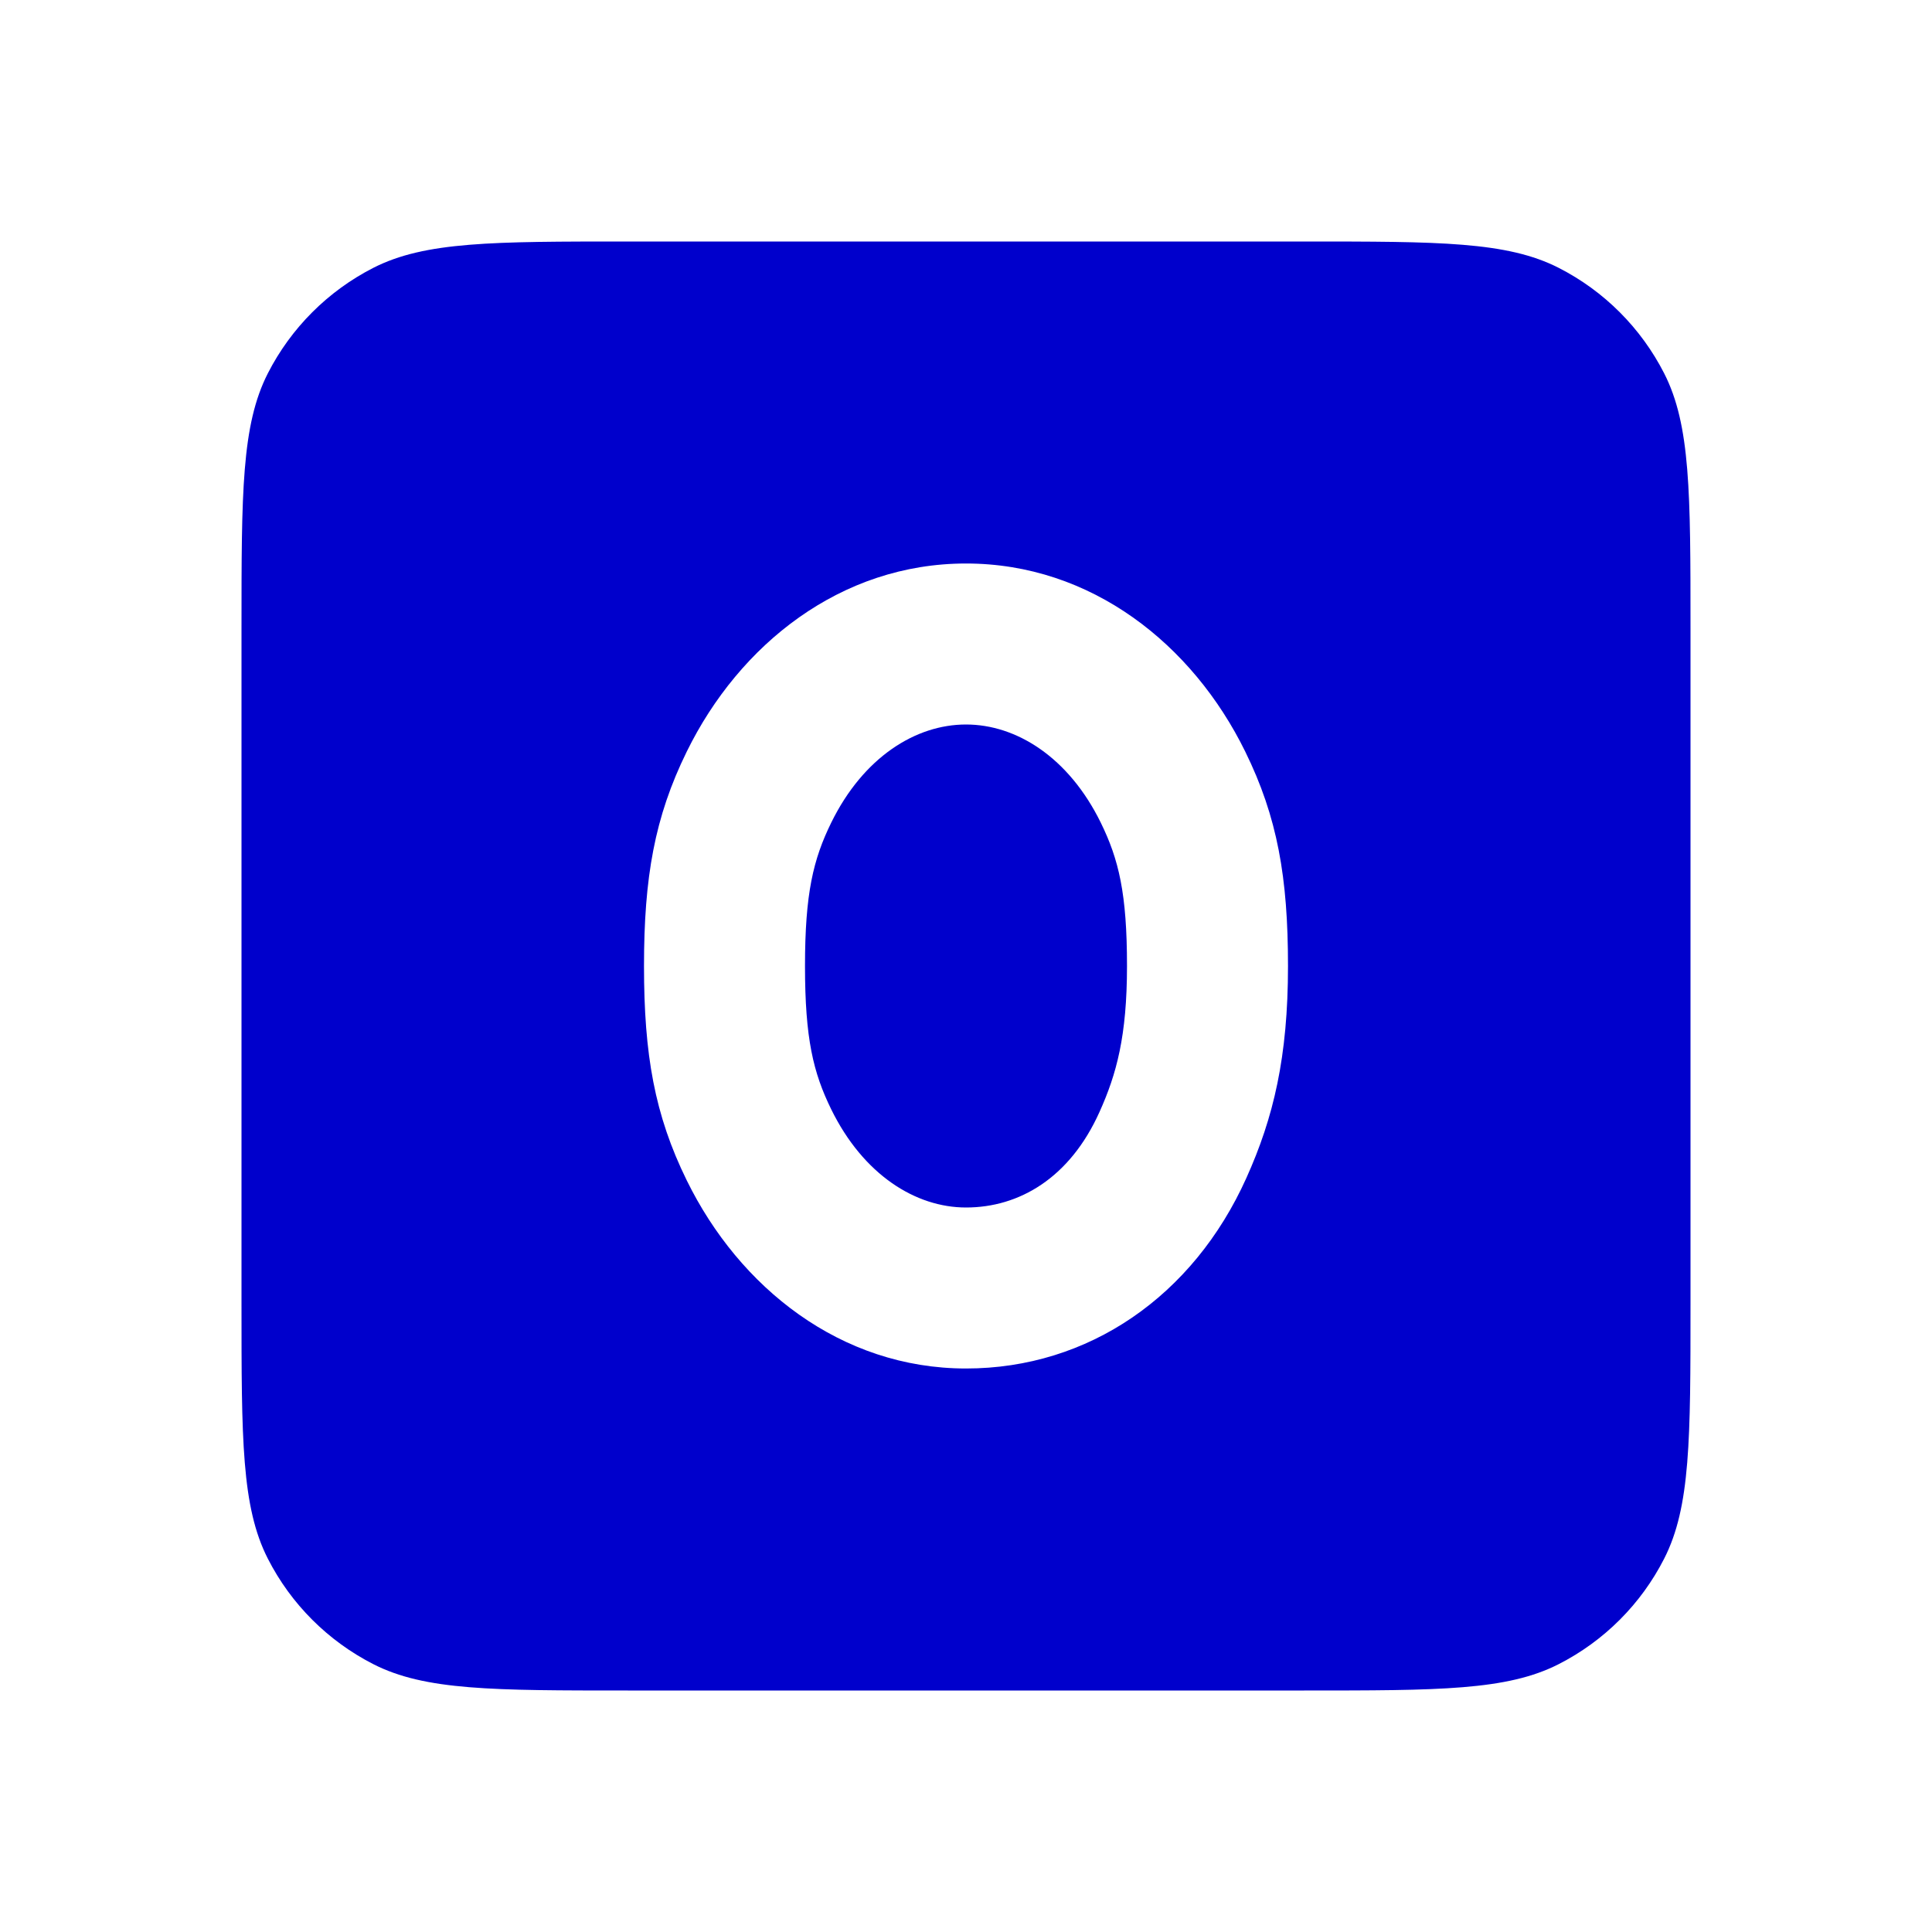 <svg width="24" height="24" viewBox="0 0 24 24" fill="none" xmlns="http://www.w3.org/2000/svg">
<path d="M10.326 10.219C10.725 9.406 11.375 9 12 9C12.625 9 13.275 9.406 13.674 10.219C13.898 10.676 14 11.099 14 12C14 12.87 13.87 13.343 13.659 13.812C13.29 14.634 12.66 15 12 15C11.375 15 10.725 14.594 10.326 13.781C10.102 13.324 10 12.901 10 12C10 11.099 10.102 10.676 10.326 10.219Z" fill="#0000CC"/>
<path fill-rule="evenodd" clip-rule="evenodd" d="M3.327 4.638C3 5.28 3 6.12 3 7.8V16.2C3 17.88 3 18.72 3.327 19.362C3.615 19.927 4.074 20.385 4.638 20.673C5.28 21 6.12 21 7.8 21H16.2C17.88 21 18.72 21 19.362 20.673C19.927 20.385 20.385 19.927 20.673 19.362C21 18.72 21 17.88 21 16.2V7.8C21 6.12 21 5.28 20.673 4.638C20.385 4.074 19.927 3.615 19.362 3.327C18.72 3 17.88 3 16.2 3H7.8C6.12 3 5.28 3 4.638 3.327C4.074 3.615 3.615 4.074 3.327 4.638ZM12 7C10.443 7 9.184 8.006 8.531 9.337C8.131 10.151 8 10.901 8 12C8 13.099 8.131 13.849 8.531 14.663C9.184 15.994 10.443 17 12 17C13.522 17 14.823 16.101 15.483 14.633C15.82 13.885 16 13.13 16 12C16 10.901 15.869 10.151 15.469 9.337C14.816 8.006 13.557 7 12 7Z" fill="#0000CC"/>
</svg>
